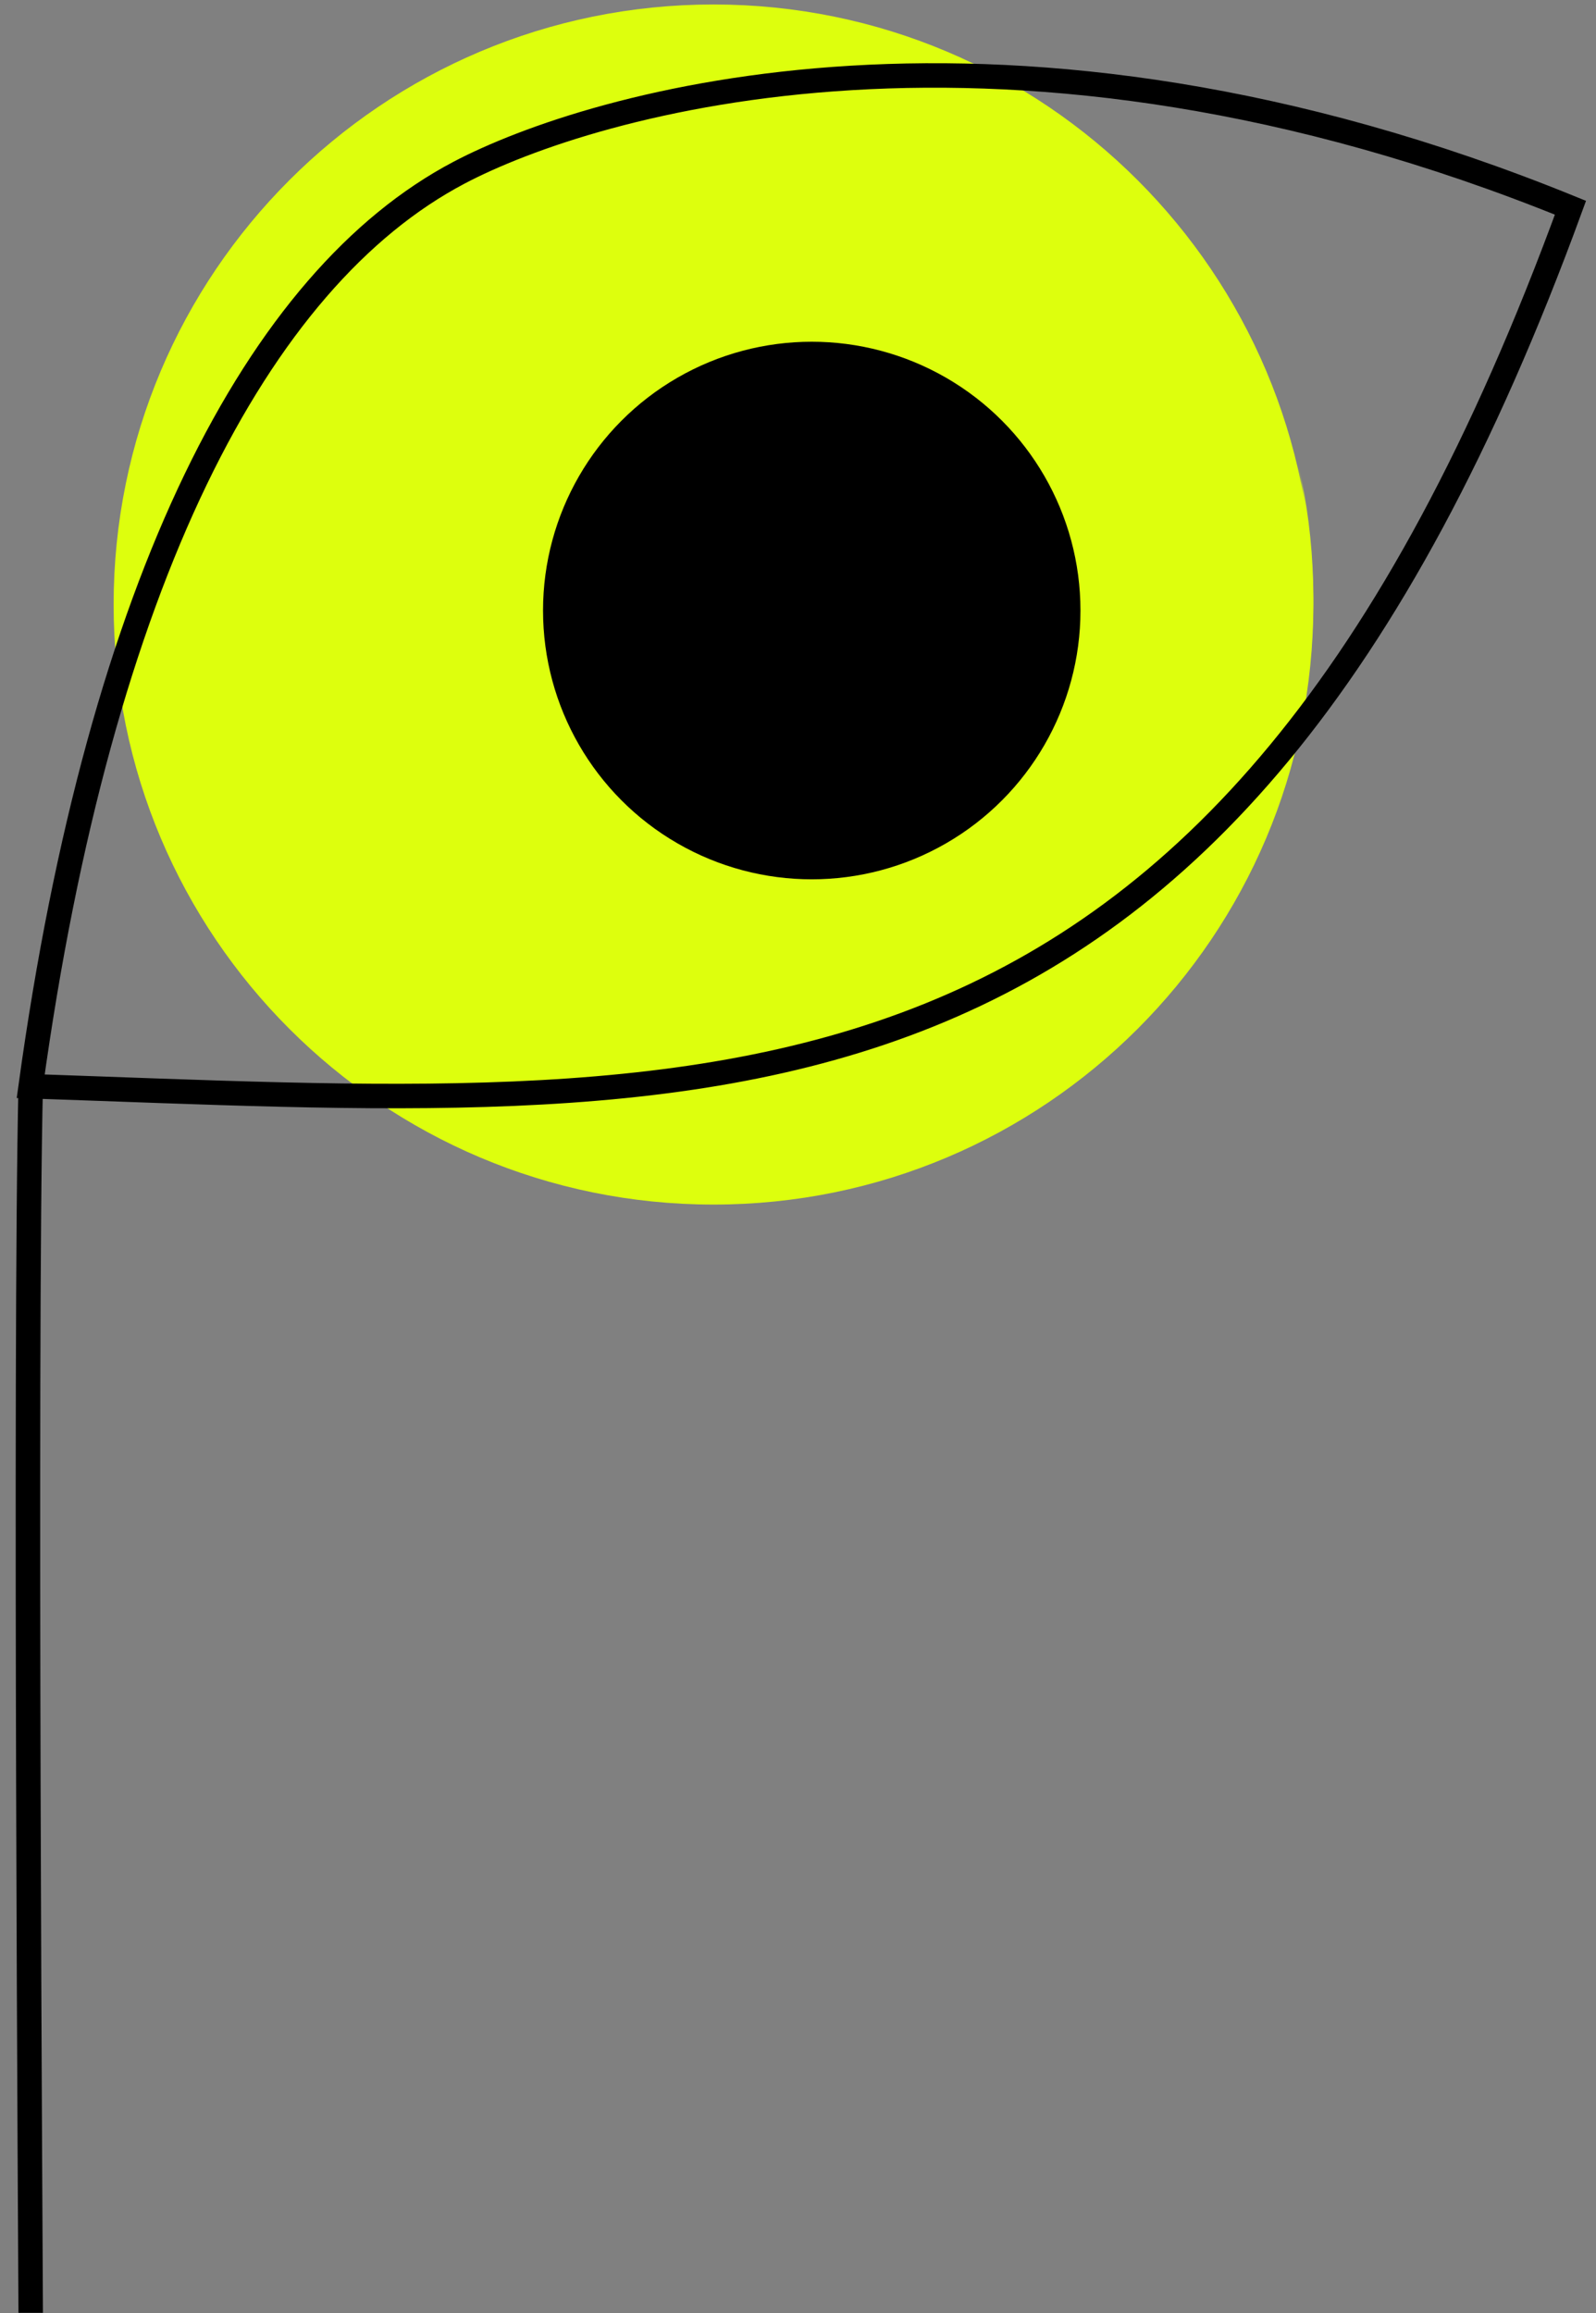 <svg width="98" height="142" viewBox="0 0 98 142" fill="none" xmlns="http://www.w3.org/2000/svg">
<rect x="0" y="0" width="98" height="142" fill="#808080" stroke="none"/>
<path d="M43.811 1.304C24.037 1.304 8.006 17.334 8.006 37.108C8.006 56.883 24.037 72.913 43.811 72.913C63.586 72.913 79.616 56.883 79.616 37.108C79.616 17.334 63.586 1.304 43.811 1.304Z" fill="#DDFF0D"/>
<path d="M43.811 1.304C24.037 1.304 8.006 17.334 8.006 37.108C8.006 56.883 24.037 72.913 43.811 72.913C63.586 72.913 79.616 56.883 79.616 37.108C79.616 17.334 63.586 1.304 43.811 1.304Z" stroke="#DDFF0D" stroke-width="2.058"/>
<mask id="mask0_1_1825" style="mask-type:alpha" maskUnits="userSpaceOnUse" x="1" y="12" width="97" height="57">
<path d="M1.888 66.678C25.079 64.407 35.49 61.37 44.668 57.206C52.727 52.959 69.587 45.291 96.431 12.75C74.939 71.586 44.367 68.121 1.888 66.678Z" fill="#BCA793"/>
<path d="M1.885 66.677C25.076 64.407 35.489 61.374 44.669 57.204C52.724 52.957 69.585 45.293 96.432 12.752C74.939 71.588 44.367 68.123 1.885 66.677Z" stroke="#1A1A1A" stroke-width="1.503"/>
</mask>
<g mask="url(#mask0_1_1825)">
<mask id="mask1_1_1825" style="mask-type:luminance" maskUnits="userSpaceOnUse" x="-269" y="-58" width="437" height="437">
<path d="M167.091 -57.231H-268.9V378.76H167.091V-57.231Z" fill="white"/>
</mask>
<g mask="url(#mask1_1_1825)">
<path d="M43.811 0.928C24.037 0.928 8.006 16.958 8.006 36.732C8.006 56.507 24.037 72.537 43.811 72.537C63.586 72.537 79.616 56.507 79.616 36.732C79.616 16.958 63.586 0.928 43.811 0.928Z" fill="#DDFF0D"/>
<path d="M43.811 0.928C24.037 0.928 8.006 16.958 8.006 36.732C8.006 56.507 24.037 72.537 43.811 72.537C63.586 72.537 79.616 56.507 79.616 36.732C79.616 16.958 63.586 0.928 43.811 0.928Z" stroke="#DDFF0D" stroke-width="2.058"/>
<mask id="mask2_1_1825" style="mask-type:alpha" maskUnits="userSpaceOnUse" x="6" y="-1" width="75" height="75">
<path d="M43.811 0.928C24.037 0.928 8.006 16.958 8.006 36.732C8.006 56.507 24.037 72.537 43.811 72.537C63.586 72.537 79.616 56.507 79.616 36.732C79.616 16.958 63.586 0.928 43.811 0.928Z" fill="#DDFF0D"/>
<path d="M43.811 0.928C24.037 0.928 8.006 16.958 8.006 36.732C8.006 56.507 24.037 72.537 43.811 72.537C63.586 72.537 79.616 56.507 79.616 36.732C79.616 16.958 63.586 0.928 43.811 0.928Z" stroke="#DDFF0D" stroke-width="2.058"/>
</mask>
<g mask="url(#mask2_1_1825)">
<path d="M43.059 20.195C34.341 20.195 27.273 27.599 27.273 36.732C27.273 45.866 34.341 53.27 43.059 53.27C51.778 53.27 58.845 45.866 58.845 36.732C58.845 27.599 51.778 20.195 43.059 20.195Z" fill="black"/>
</g>
</g>
</g>
<path d="M1.885 141.972C1.885 140.311 1.504 82.891 1.885 66.678M1.885 66.678C6.174 35.607 15.846 17.107 28.174 10.607C36.229 6.36 61.674 -1.392 96.432 12.752C74.939 71.588 44.367 68.123 1.885 66.678Z" stroke="black" stroke-width="1.503"/>
<circle cx="16.5" cy="16.5" r="16.5" transform="matrix(-1 0 0 1 66.344 20.977)" fill="black"/>
</svg>
